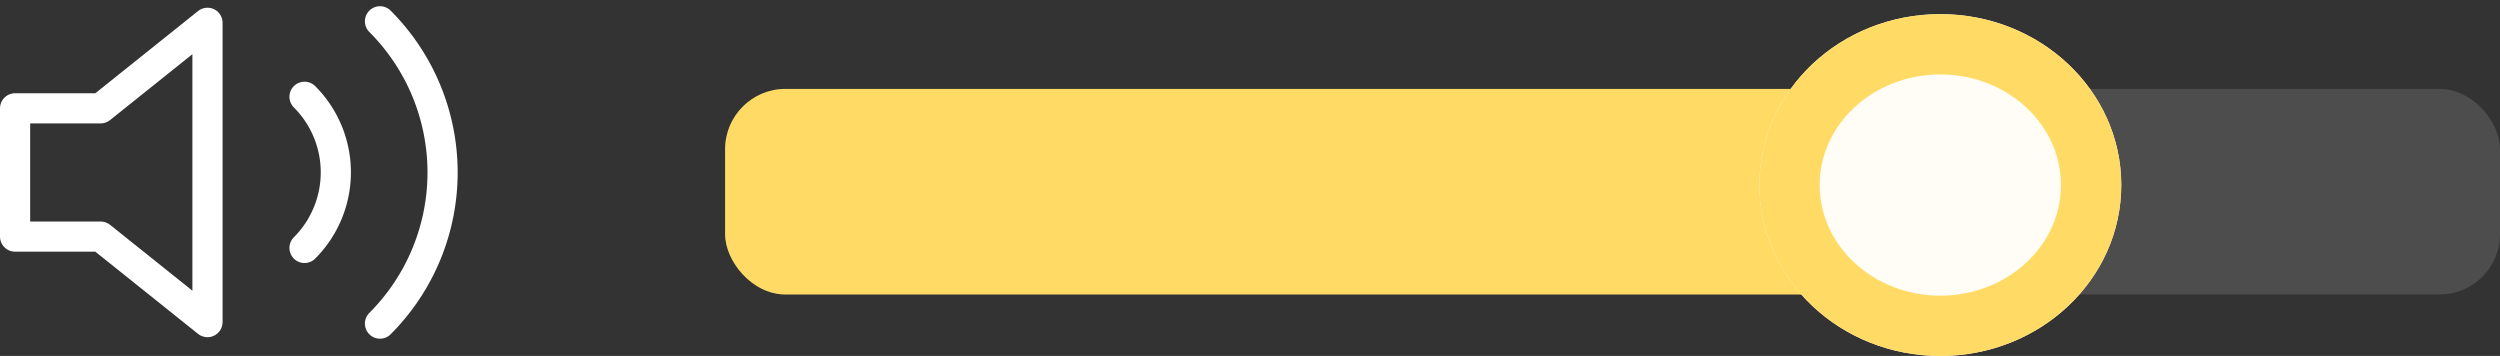<svg xmlns="http://www.w3.org/2000/svg" width="124.332" height="17.703" viewBox="0 0 124.332 17.703">
  <rect x="0" y="0" width="124.332" height="17.703" fill="#333333" stroke="none"/>
  <g id="Groupe_776" data-name="Groupe 776" transform="translate(-862.503 -1016.298)">
    <g id="volume-2" transform="translate(863.253 1017.358)">
      <path id="Tracé_116" data-name="Tracé 116" d="M11.569,5,6.253,9.253H2v6.379H6.253l5.316,4.253Z" transform="translate(-2 -4.926)" fill="none" stroke="#fff" stroke-linecap="round" stroke-linejoin="round" stroke-width="1.5"/>
      <path id="Tracé_117" data-name="Tracé 117" d="M19.293,4.93a10.632,10.632,0,0,1,0,15.033M15.54,8.683a5.316,5.316,0,0,1,0,7.517" transform="translate(-1.145 -4.93)" fill="none" stroke="#fff" stroke-linecap="round" stroke-linejoin="round" stroke-width="1.5"/>
    </g>
    <g id="Groupe_775" data-name="Groupe 775" transform="translate(986.835 1017.297) rotate(90)">
      <rect id="Rectangle_318" data-name="Rectangle 318" width="88.271" height="10.223" rx="3" transform="translate(3.423 88.271) rotate(-90)" fill="rgba(255,255,255,0.2)" opacity="0.63"/>
      <rect id="Rectangle_319" data-name="Rectangle 319" width="62.486" height="10.223" rx="3" transform="translate(3.423 88.271) rotate(-90)" fill="#ffdb66"/>
      <g id="Ellipse_68" data-name="Ellipse 68" transform="translate(-0.296 18.835)" fill="#fffdf5" stroke="#ffdb66" stroke-width="3">
        <ellipse cx="8.5" cy="9" rx="8.5" ry="9" stroke="none"/>
        <ellipse cx="8.5" cy="9" rx="7" ry="7.5" fill="none"/>
      </g>
    </g>
  </g>
</svg>